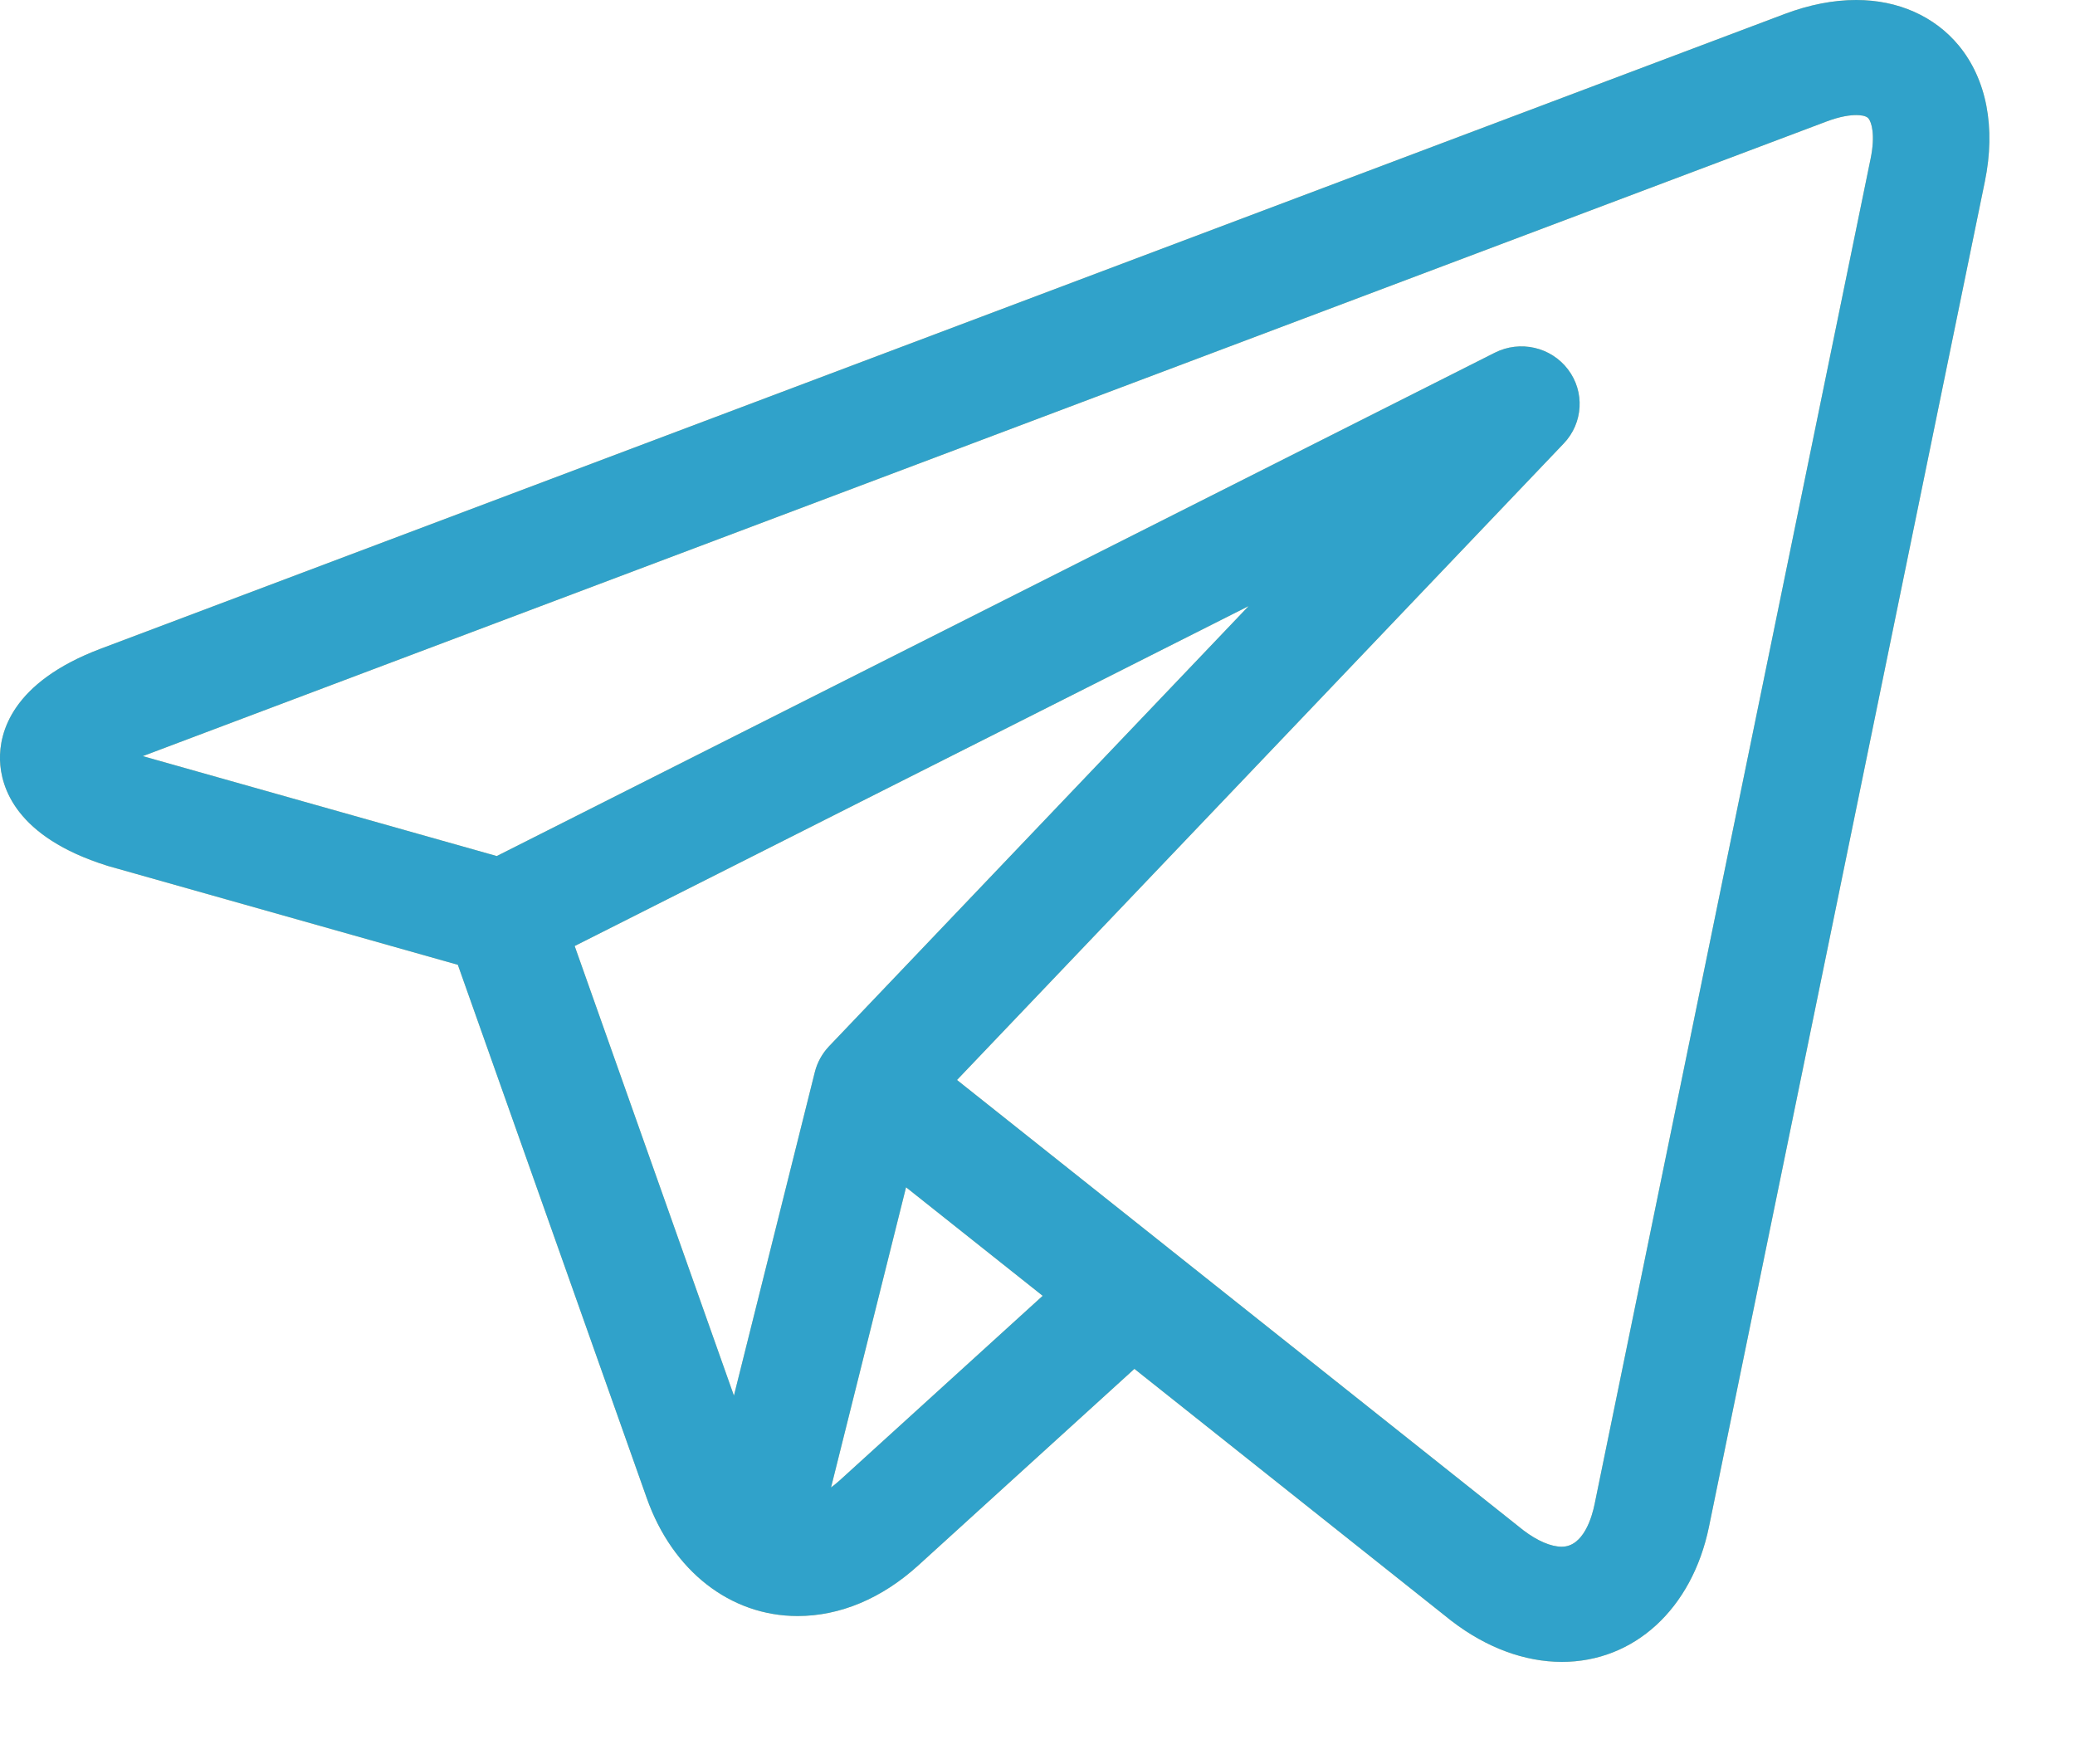 <svg width="20" height="17" viewBox="0 0 20 17" fill="none" xmlns="http://www.w3.org/2000/svg">
<path d="M18.879 0.438C18.645 0.156 18.294 0 17.891 0C17.672 0 17.44 0.045 17.201 0.135L0.97 6.252C0.109 6.577 -0.007 7.064 0 7.325C0.008 7.587 0.152 8.066 1.03 8.342C1.035 8.344 1.041 8.345 1.046 8.347L4.413 9.298L6.234 14.438C6.482 15.139 7.039 15.574 7.688 15.574C8.097 15.574 8.5 15.405 8.852 15.085L10.934 13.192L13.955 15.593C13.955 15.593 13.956 15.593 13.956 15.594L13.985 15.617C13.987 15.618 13.99 15.621 13.993 15.623C14.328 15.88 14.695 16.015 15.053 16.016H15.053C15.752 16.016 16.309 15.505 16.472 14.714L19.131 1.75C19.238 1.229 19.148 0.764 18.879 0.438ZM5.539 9.117L12.035 5.841L7.99 10.084C7.924 10.154 7.877 10.239 7.854 10.331L7.074 13.45L5.539 9.117ZM8.091 14.269C8.064 14.293 8.037 14.315 8.01 14.335L8.733 11.442L10.05 12.488L8.091 14.269ZM18.03 1.529L15.37 14.494C15.345 14.618 15.263 14.906 15.053 14.906C14.949 14.906 14.819 14.85 14.685 14.749L11.262 12.028C11.262 12.028 11.261 12.027 11.261 12.027L9.224 10.408L15.073 4.273C15.26 4.076 15.277 3.775 15.113 3.56C14.949 3.344 14.652 3.276 14.408 3.399L4.788 8.25L1.376 7.287L17.602 1.172C17.739 1.12 17.835 1.109 17.891 1.109C17.925 1.109 17.986 1.113 18.009 1.141C18.039 1.177 18.077 1.299 18.03 1.529Z" fill="#E6BC5E"/>
<path d="M18.879 0.438C18.645 0.156 18.294 0 17.891 0C17.672 0 17.44 0.045 17.201 0.135L0.97 6.252C0.109 6.577 -0.007 7.064 0 7.325C0.008 7.587 0.152 8.066 1.03 8.342C1.035 8.344 1.041 8.345 1.046 8.347L4.413 9.298L6.234 14.438C6.482 15.139 7.039 15.574 7.688 15.574C8.097 15.574 8.5 15.405 8.852 15.085L10.934 13.192L13.955 15.593C13.955 15.593 13.956 15.593 13.956 15.594L13.985 15.617C13.987 15.618 13.99 15.621 13.993 15.623C14.328 15.88 14.695 16.015 15.053 16.016H15.053C15.752 16.016 16.309 15.505 16.472 14.714L19.131 1.75C19.238 1.229 19.148 0.764 18.879 0.438ZM5.539 9.117L12.035 5.841L7.99 10.084C7.924 10.154 7.877 10.239 7.854 10.331L7.074 13.45L5.539 9.117ZM8.091 14.269C8.064 14.293 8.037 14.315 8.01 14.335L8.733 11.442L10.05 12.488L8.091 14.269ZM18.03 1.529L15.37 14.494C15.345 14.618 15.263 14.906 15.053 14.906C14.949 14.906 14.819 14.85 14.685 14.749L11.262 12.028C11.262 12.028 11.261 12.027 11.261 12.027L9.224 10.408L15.073 4.273C15.26 4.076 15.277 3.775 15.113 3.56C14.949 3.344 14.652 3.276 14.408 3.399L4.788 8.25L1.376 7.287L17.602 1.172C17.739 1.12 17.835 1.109 17.891 1.109C17.925 1.109 17.986 1.113 18.009 1.141C18.039 1.177 18.077 1.299 18.03 1.529Z" fill="#039BE5" fill-opacity="0.8"/>
</svg>
